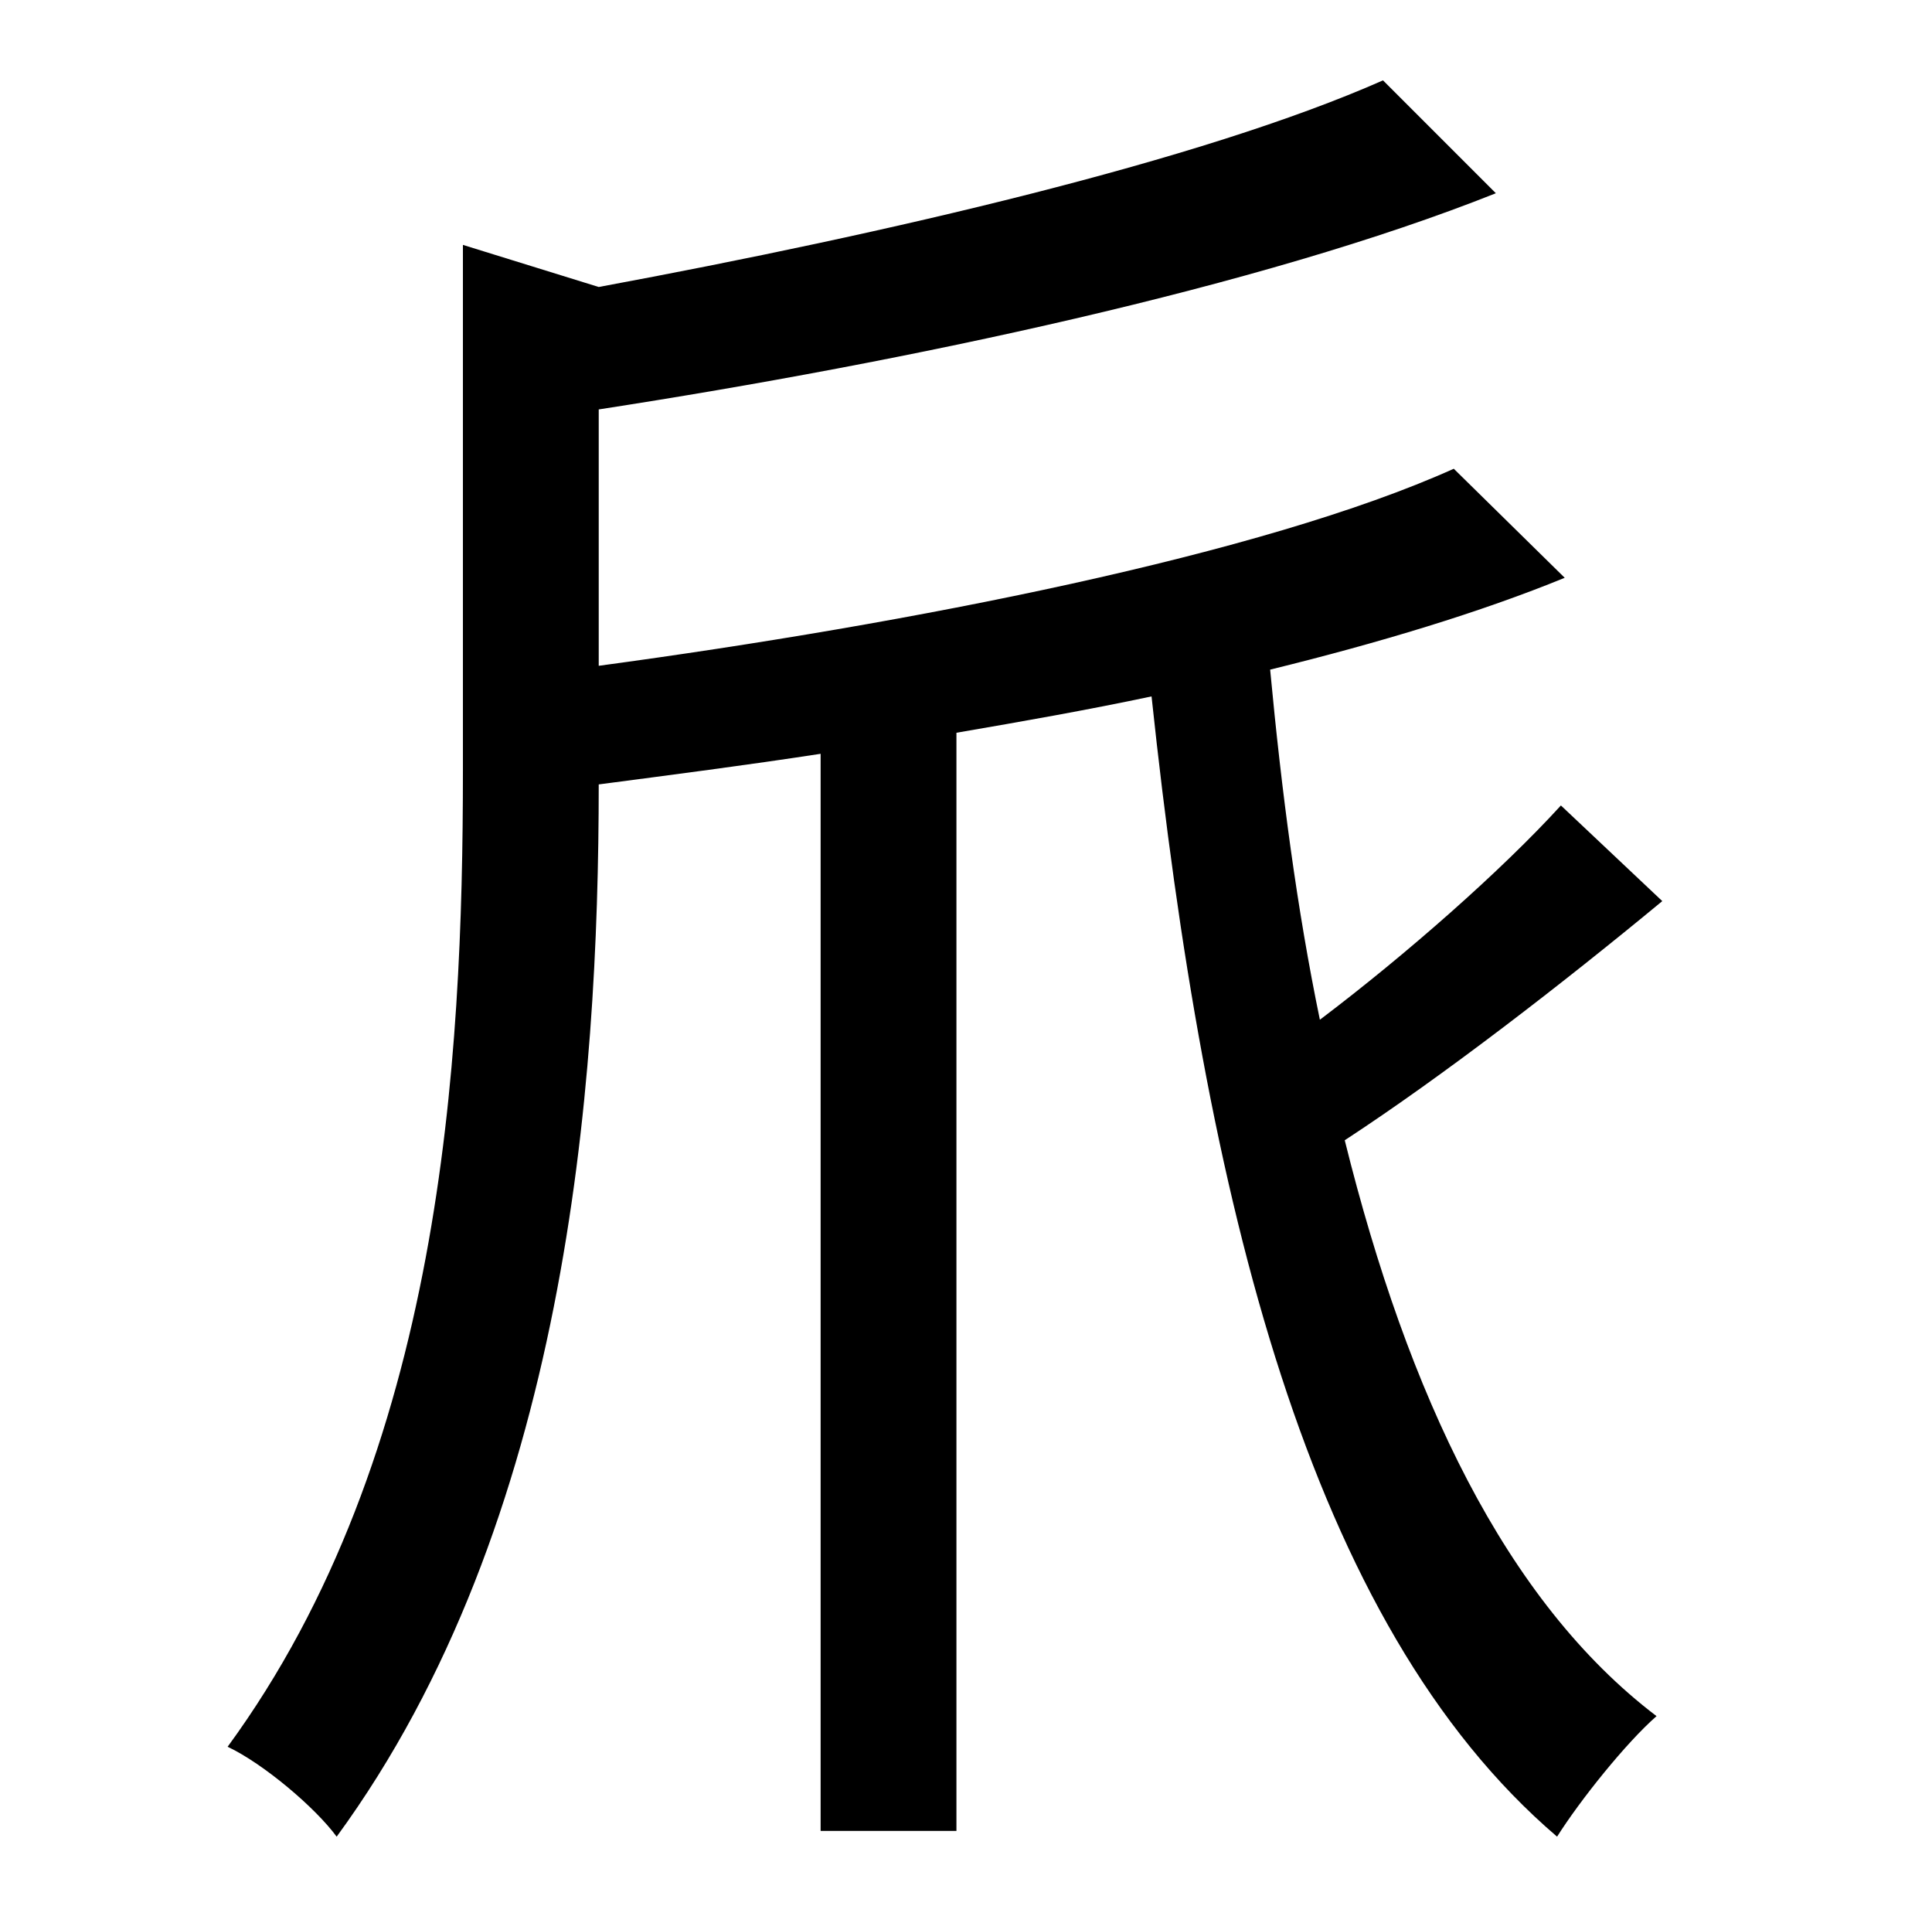 <?xml version="1.0" standalone="no"?>
<!DOCTYPE svg PUBLIC "-//W3C//DTD SVG 1.1//EN" "http://www.w3.org/Graphics/SVG/1.1/DTD/svg11.dtd" >
<svg xmlns="http://www.w3.org/2000/svg" xmlns:xlink="http://www.w3.org/1999/xlink" version="1.1" viewBox="-10 0 1010 1000">
   <path fill="currentColor"
d="M806 421l53 50c-52 43 -114 91 -166 125c33 133 84 241 163 301c-16 14 -40 44 -52 63c-130 -111 -184 -333 -212 -596c-33 7 -67 13 -102 19v574h-71v-563c-39 6 -78 11 -116 16c0 159 -17 386 -137 550c-11 -15 -38 -38 -57 -47c112 -153 123 -358 123 -510v-275l71 22
c151 -28 315 -66 410 -108l59 59c-123 49 -307 88 -469 113v134c163 -22 347 -58 447 -103l58 57c-44 18 -97 34 -154 48c6 64 14 125 26 183c45 -34 95 -78 126 -112z" />
</svg>
